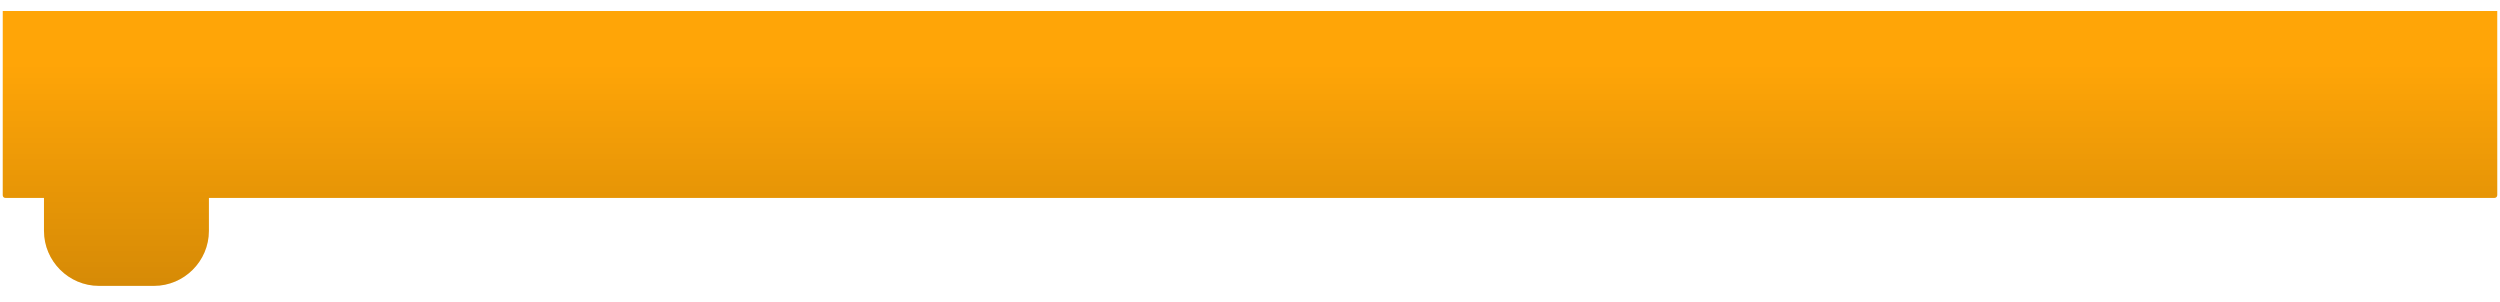 <?xml version="1.0" encoding="utf-8"?>
<!-- Generator: Adobe Illustrator 23.0.3, SVG Export Plug-In . SVG Version: 6.00 Build 0)  -->
<svg version="1.1" id="레이어_1" xmlns="http://www.w3.org/2000/svg" xmlns:xlink="http://www.w3.org/1999/xlink" x="0px"
	 y="0px" viewBox="0 0 909.5 110" style="enable-background:new 0 0 909.5 110;" xml:space="preserve">
<style type="text/css">
	.st0{fill-rule:evenodd;clip-rule:evenodd;fill:#FFA507;}
	.st1{fill:url(#SVGID_1_);}
</style>
<path class="st0" d="M907.5,72H76v12c0,11-9,20-20,20H36c-11,0-20-9-20-20V72H2c-0.6,0-1-0.4-1-1V4h907.5v67
	C908.5,71.6,908,72,907.5,72z"/>
<linearGradient id="SVGID_1_" gradientUnits="userSpaceOnUse" x1="-741.195" y1="590.16" x2="-741.195" y2="591.16" gradientTransform="matrix(427 0 0 -100 316945 59120)">
	<stop  offset="0" style="stop-color:#000000;stop-opacity:0.16"/>
	<stop  offset="0.8" style="stop-color:#000000;stop-opacity:0"/>
</linearGradient>
<path class="st1" d="M907.5,72H76v12c0,11-9,20-20,20H36c-11,0-20-9-20-20V72H2c-0.6,0-1-0.4-1-1V4h907.5v67
	C908.5,71.6,908,72,907.5,72z"/>
</svg>
